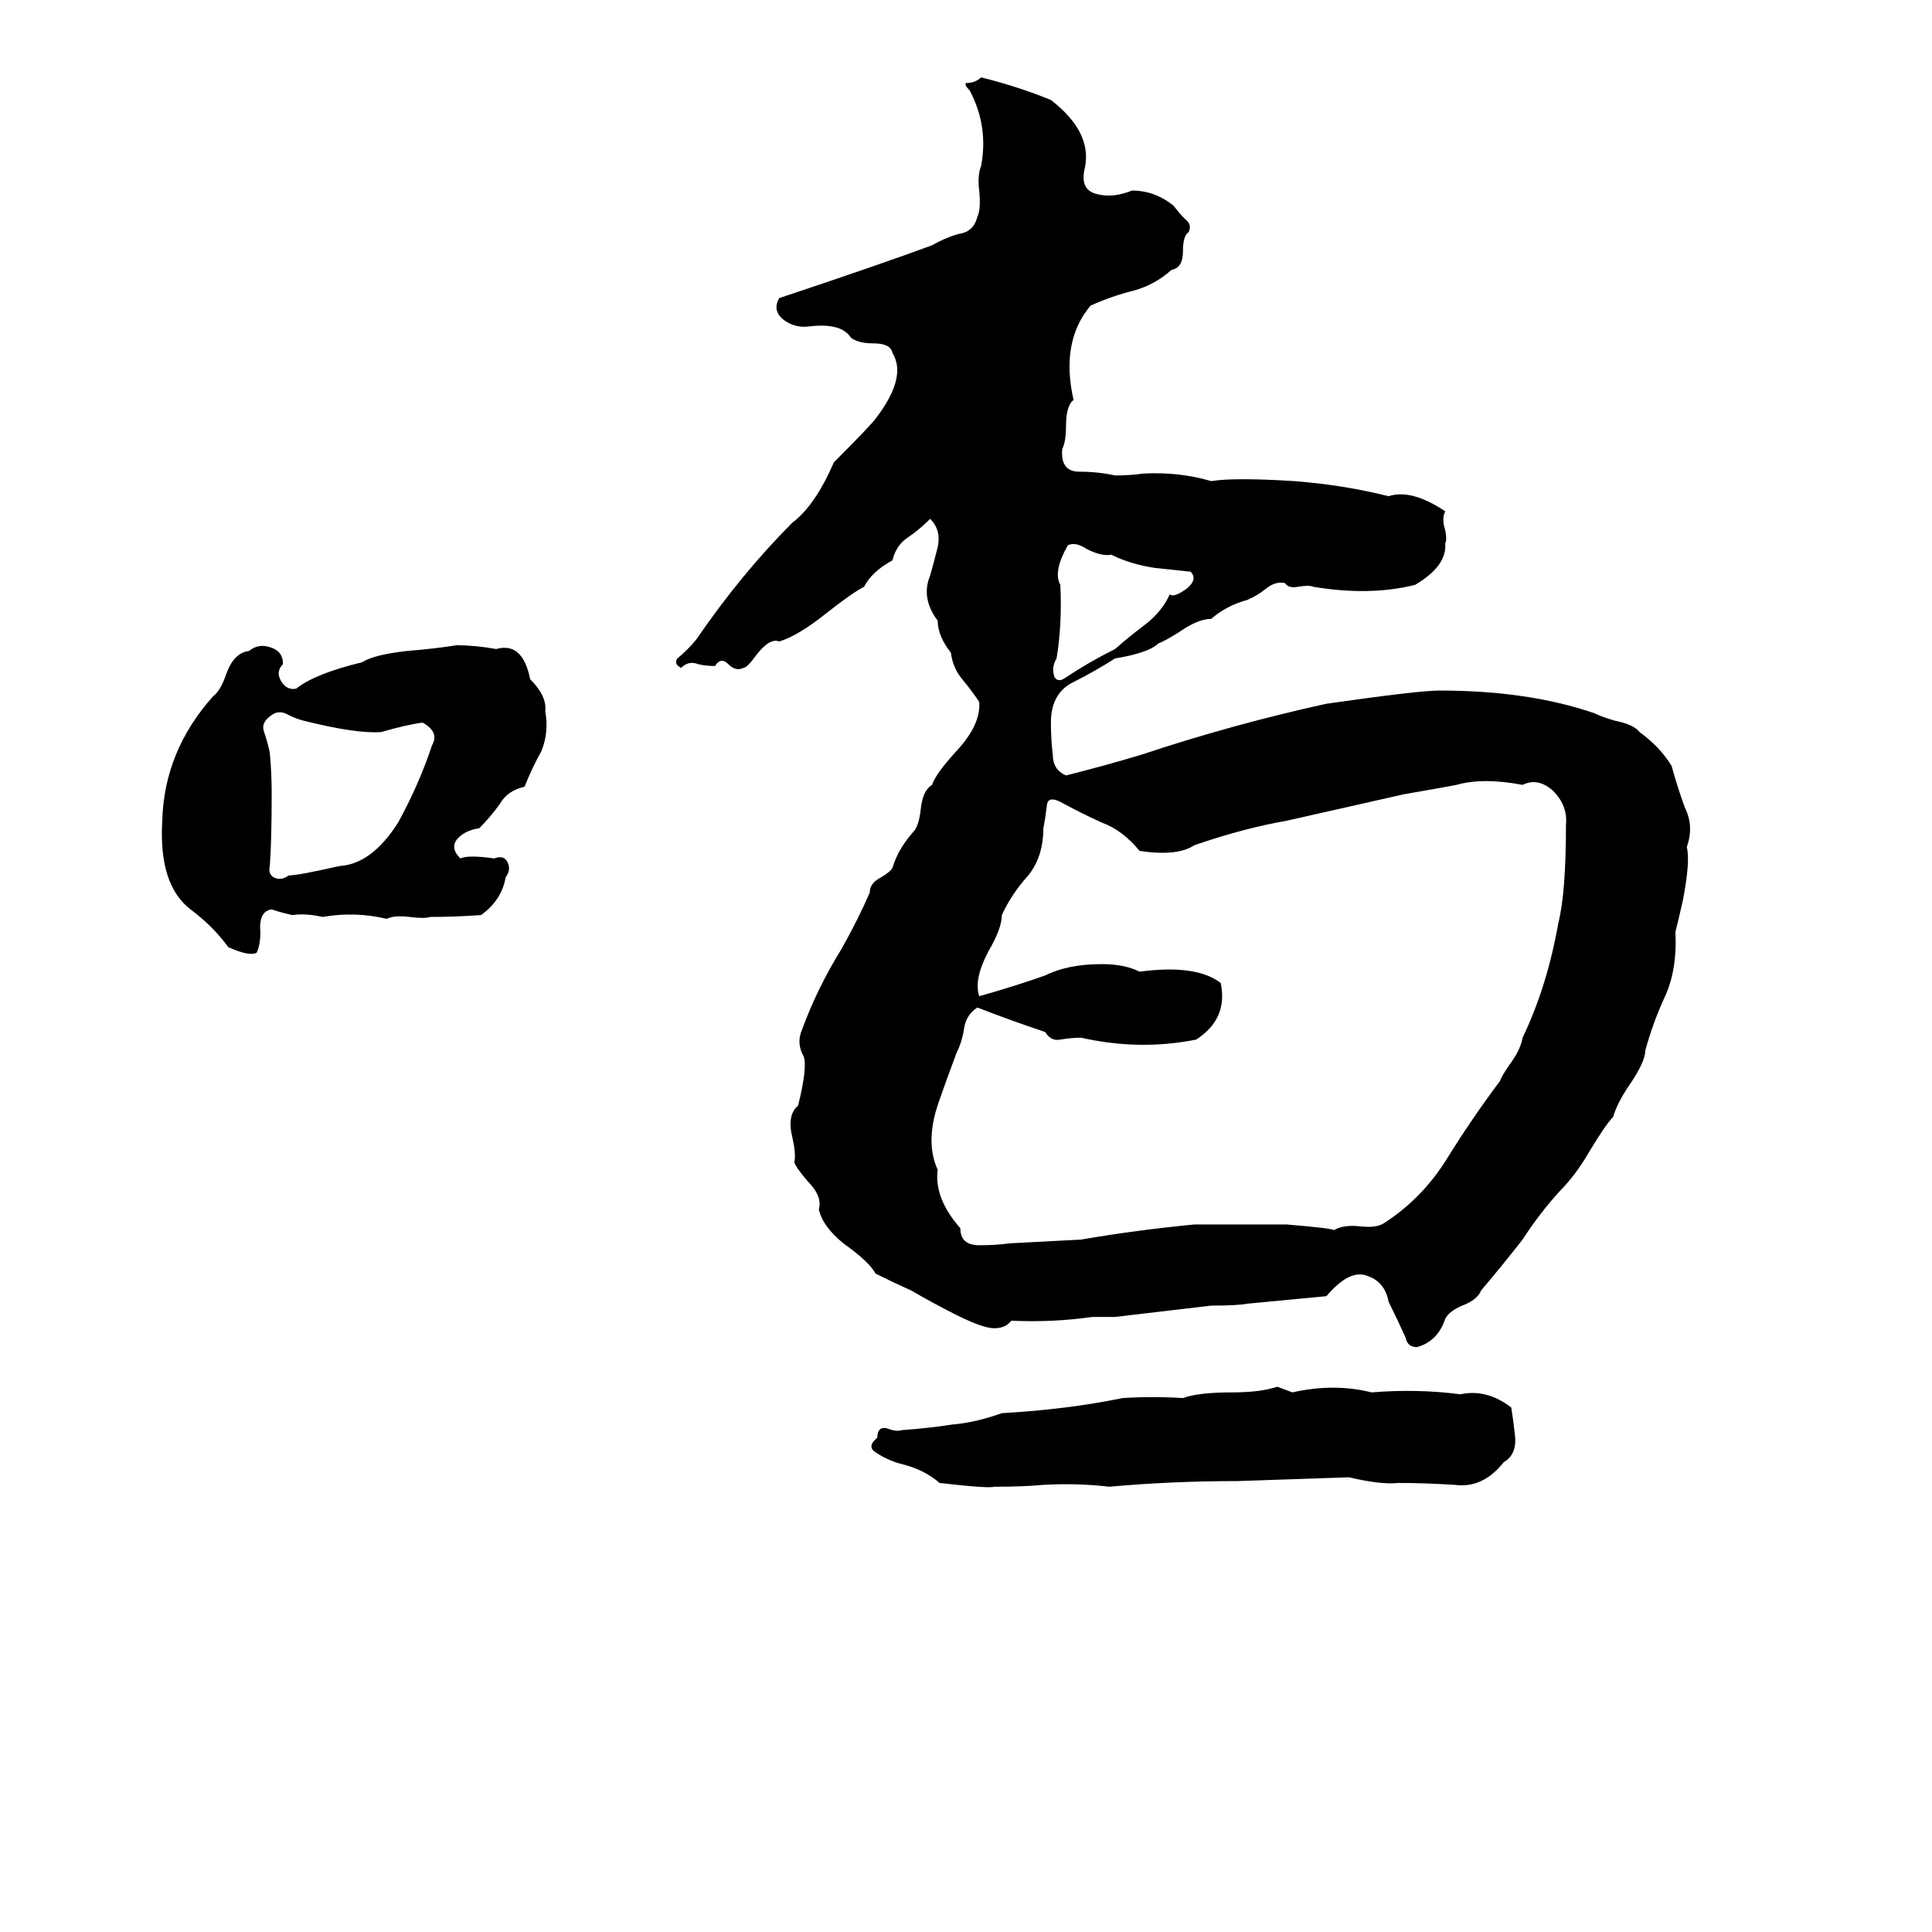 <svg xmlns="http://www.w3.org/2000/svg" viewBox="0 -800 1024 1024">
	<path fill="#000000" d="M520 -759Q540 -754 557 -747Q579 -730 575 -711Q572 -699 582 -697Q590 -695 600 -699Q612 -699 622 -691Q625 -687 628 -684Q632 -681 630 -677Q627 -675 627 -667Q627 -658 621 -657Q612 -649 601 -646Q589 -643 578 -638Q562 -619 569 -588Q565 -585 565 -574Q565 -566 563 -562Q562 -550 572 -550Q582 -550 591 -548Q599 -548 606 -549Q625 -550 642 -545Q654 -547 686 -545Q712 -543 736 -537Q748 -541 766 -529Q764 -525 766 -519Q767 -514 766 -512Q767 -500 750 -490Q726 -484 696 -489Q694 -490 688 -489Q683 -488 681 -491Q676 -492 671 -488Q666 -484 661 -482Q650 -479 642 -472Q635 -472 625 -465Q617 -460 614 -459Q609 -454 591 -451Q580 -444 568 -438Q557 -432 557 -417Q557 -408 558 -400Q558 -392 565 -389Q585 -394 605 -400Q653 -416 703 -427Q752 -434 763 -434Q810 -434 845 -422Q849 -420 856 -418Q866 -416 869 -412Q880 -404 886 -394Q889 -383 893 -372Q898 -362 894 -351Q896 -344 892 -323Q890 -314 888 -306Q889 -287 883 -273Q876 -258 872 -243Q872 -237 863 -224Q857 -215 855 -208Q851 -204 842 -189Q835 -177 827 -169Q816 -157 807 -143Q796 -129 785 -116Q783 -111 775 -108Q768 -105 766 -101Q762 -89 751 -86Q746 -86 745 -91Q741 -100 736 -110Q734 -121 724 -124Q715 -127 703 -113Q682 -111 661 -109Q656 -108 642 -108L591 -102Q585 -102 579 -102Q558 -99 536 -100Q533 -96 527 -96Q521 -96 507 -103Q495 -109 483 -116Q474 -120 464 -125Q461 -131 447 -141Q436 -150 434 -159Q436 -166 428 -174Q422 -181 421 -184Q422 -188 420 -197Q417 -209 423 -214Q428 -234 426 -240Q422 -247 425 -254Q433 -276 446 -297Q455 -313 461 -327Q461 -332 467 -335Q472 -338 473 -340Q476 -350 484 -359Q487 -362 488 -371Q489 -381 494 -384Q496 -390 507 -402Q520 -416 519 -428Q515 -434 510 -440Q505 -446 504 -454Q497 -463 497 -471Q488 -483 493 -495Q495 -502 497 -510Q499 -519 493 -525Q487 -519 481 -515Q475 -511 473 -503Q462 -497 458 -489Q452 -486 438 -475Q423 -463 413 -460Q408 -462 401 -453Q396 -446 394 -446Q390 -444 386 -448Q382 -452 379 -447Q374 -447 370 -448Q365 -450 361 -446Q357 -448 359 -451Q365 -456 369 -461Q393 -496 420 -523Q432 -532 442 -555Q461 -574 464 -578Q481 -600 473 -613Q472 -618 463 -618Q455 -618 451 -621Q446 -629 429 -627Q422 -626 416 -630Q409 -635 413 -642Q467 -660 494 -670Q501 -674 508 -676Q516 -677 518 -685Q520 -689 519 -699Q518 -707 520 -712Q524 -733 514 -752Q511 -755 512 -756Q517 -756 520 -759ZM566 -511Q558 -497 562 -490Q563 -469 560 -451Q557 -446 559 -441Q561 -438 565 -441Q577 -449 591 -456Q599 -463 607 -469Q616 -476 620 -485Q622 -483 629 -488Q635 -493 631 -497Q622 -498 612 -499Q599 -501 589 -506Q584 -505 576 -509Q570 -513 566 -511ZM242 -458Q252 -458 263 -456Q277 -460 281 -440Q290 -431 289 -423Q291 -412 287 -402Q282 -393 278 -383Q269 -381 265 -374Q260 -367 254 -361Q247 -360 243 -356Q238 -351 244 -345Q248 -347 262 -345Q267 -347 269 -343Q271 -339 268 -335Q266 -323 255 -315Q241 -314 228 -314Q225 -313 217 -314Q209 -315 205 -313Q188 -317 171 -314Q162 -316 155 -315Q150 -316 144 -318Q137 -317 138 -306Q138 -299 136 -295Q132 -293 121 -298Q113 -309 101 -318Q84 -331 86 -365Q87 -402 113 -431Q117 -434 120 -443Q124 -454 132 -455Q137 -459 143 -457Q150 -455 150 -448Q146 -444 149 -439Q152 -434 157 -435Q167 -443 192 -449Q198 -453 216 -455Q229 -456 242 -458ZM144 -421Q138 -417 140 -412Q142 -406 143 -401Q144 -390 144 -380Q144 -354 143 -341Q142 -337 145 -335Q149 -333 153 -336Q158 -336 180 -341Q197 -342 211 -364Q222 -384 229 -405Q233 -412 224 -417Q216 -416 202 -412Q189 -411 161 -418Q157 -419 153 -421Q148 -424 144 -421ZM772 -384Q767 -383 744 -379Q713 -372 682 -365Q659 -361 633 -352Q624 -346 604 -349Q595 -360 584 -364Q573 -369 562 -375Q556 -378 555 -374Q554 -366 553 -361Q553 -346 545 -336Q536 -326 531 -315Q531 -308 524 -296Q516 -281 519 -272Q537 -277 554 -283Q566 -289 584 -289Q596 -289 604 -285Q634 -289 647 -279Q651 -260 634 -249Q604 -243 573 -250Q568 -250 562 -249Q557 -248 554 -253Q536 -259 518 -266Q512 -262 511 -255Q510 -248 507 -242Q497 -215 496 -211Q491 -193 497 -180Q495 -165 509 -149Q509 -140 519 -140Q528 -140 535 -141Q554 -142 573 -143Q602 -148 633 -151Q658 -151 682 -151Q706 -149 707 -148Q712 -151 721 -150Q730 -149 734 -152Q754 -165 767 -186Q780 -207 795 -227Q796 -230 801 -237Q806 -244 807 -250Q820 -277 826 -311Q830 -327 830 -363Q831 -373 823 -381Q815 -388 807 -384Q786 -388 772 -384ZM677 -65L685 -62Q707 -67 727 -62Q751 -64 774 -61Q788 -64 801 -54Q802 -48 803 -39Q804 -29 797 -25Q786 -11 771 -13Q755 -14 741 -14Q732 -13 715 -17L656 -15Q621 -15 588 -12Q571 -14 553 -13Q543 -12 527 -12Q524 -11 498 -14Q490 -21 478 -24Q470 -26 463 -31Q460 -34 465 -38Q465 -44 470 -43Q475 -41 478 -42Q492 -43 505 -45Q517 -46 531 -51Q566 -53 595 -59Q611 -60 627 -59Q635 -62 653 -62Q668 -62 677 -65Z"/>
</svg>